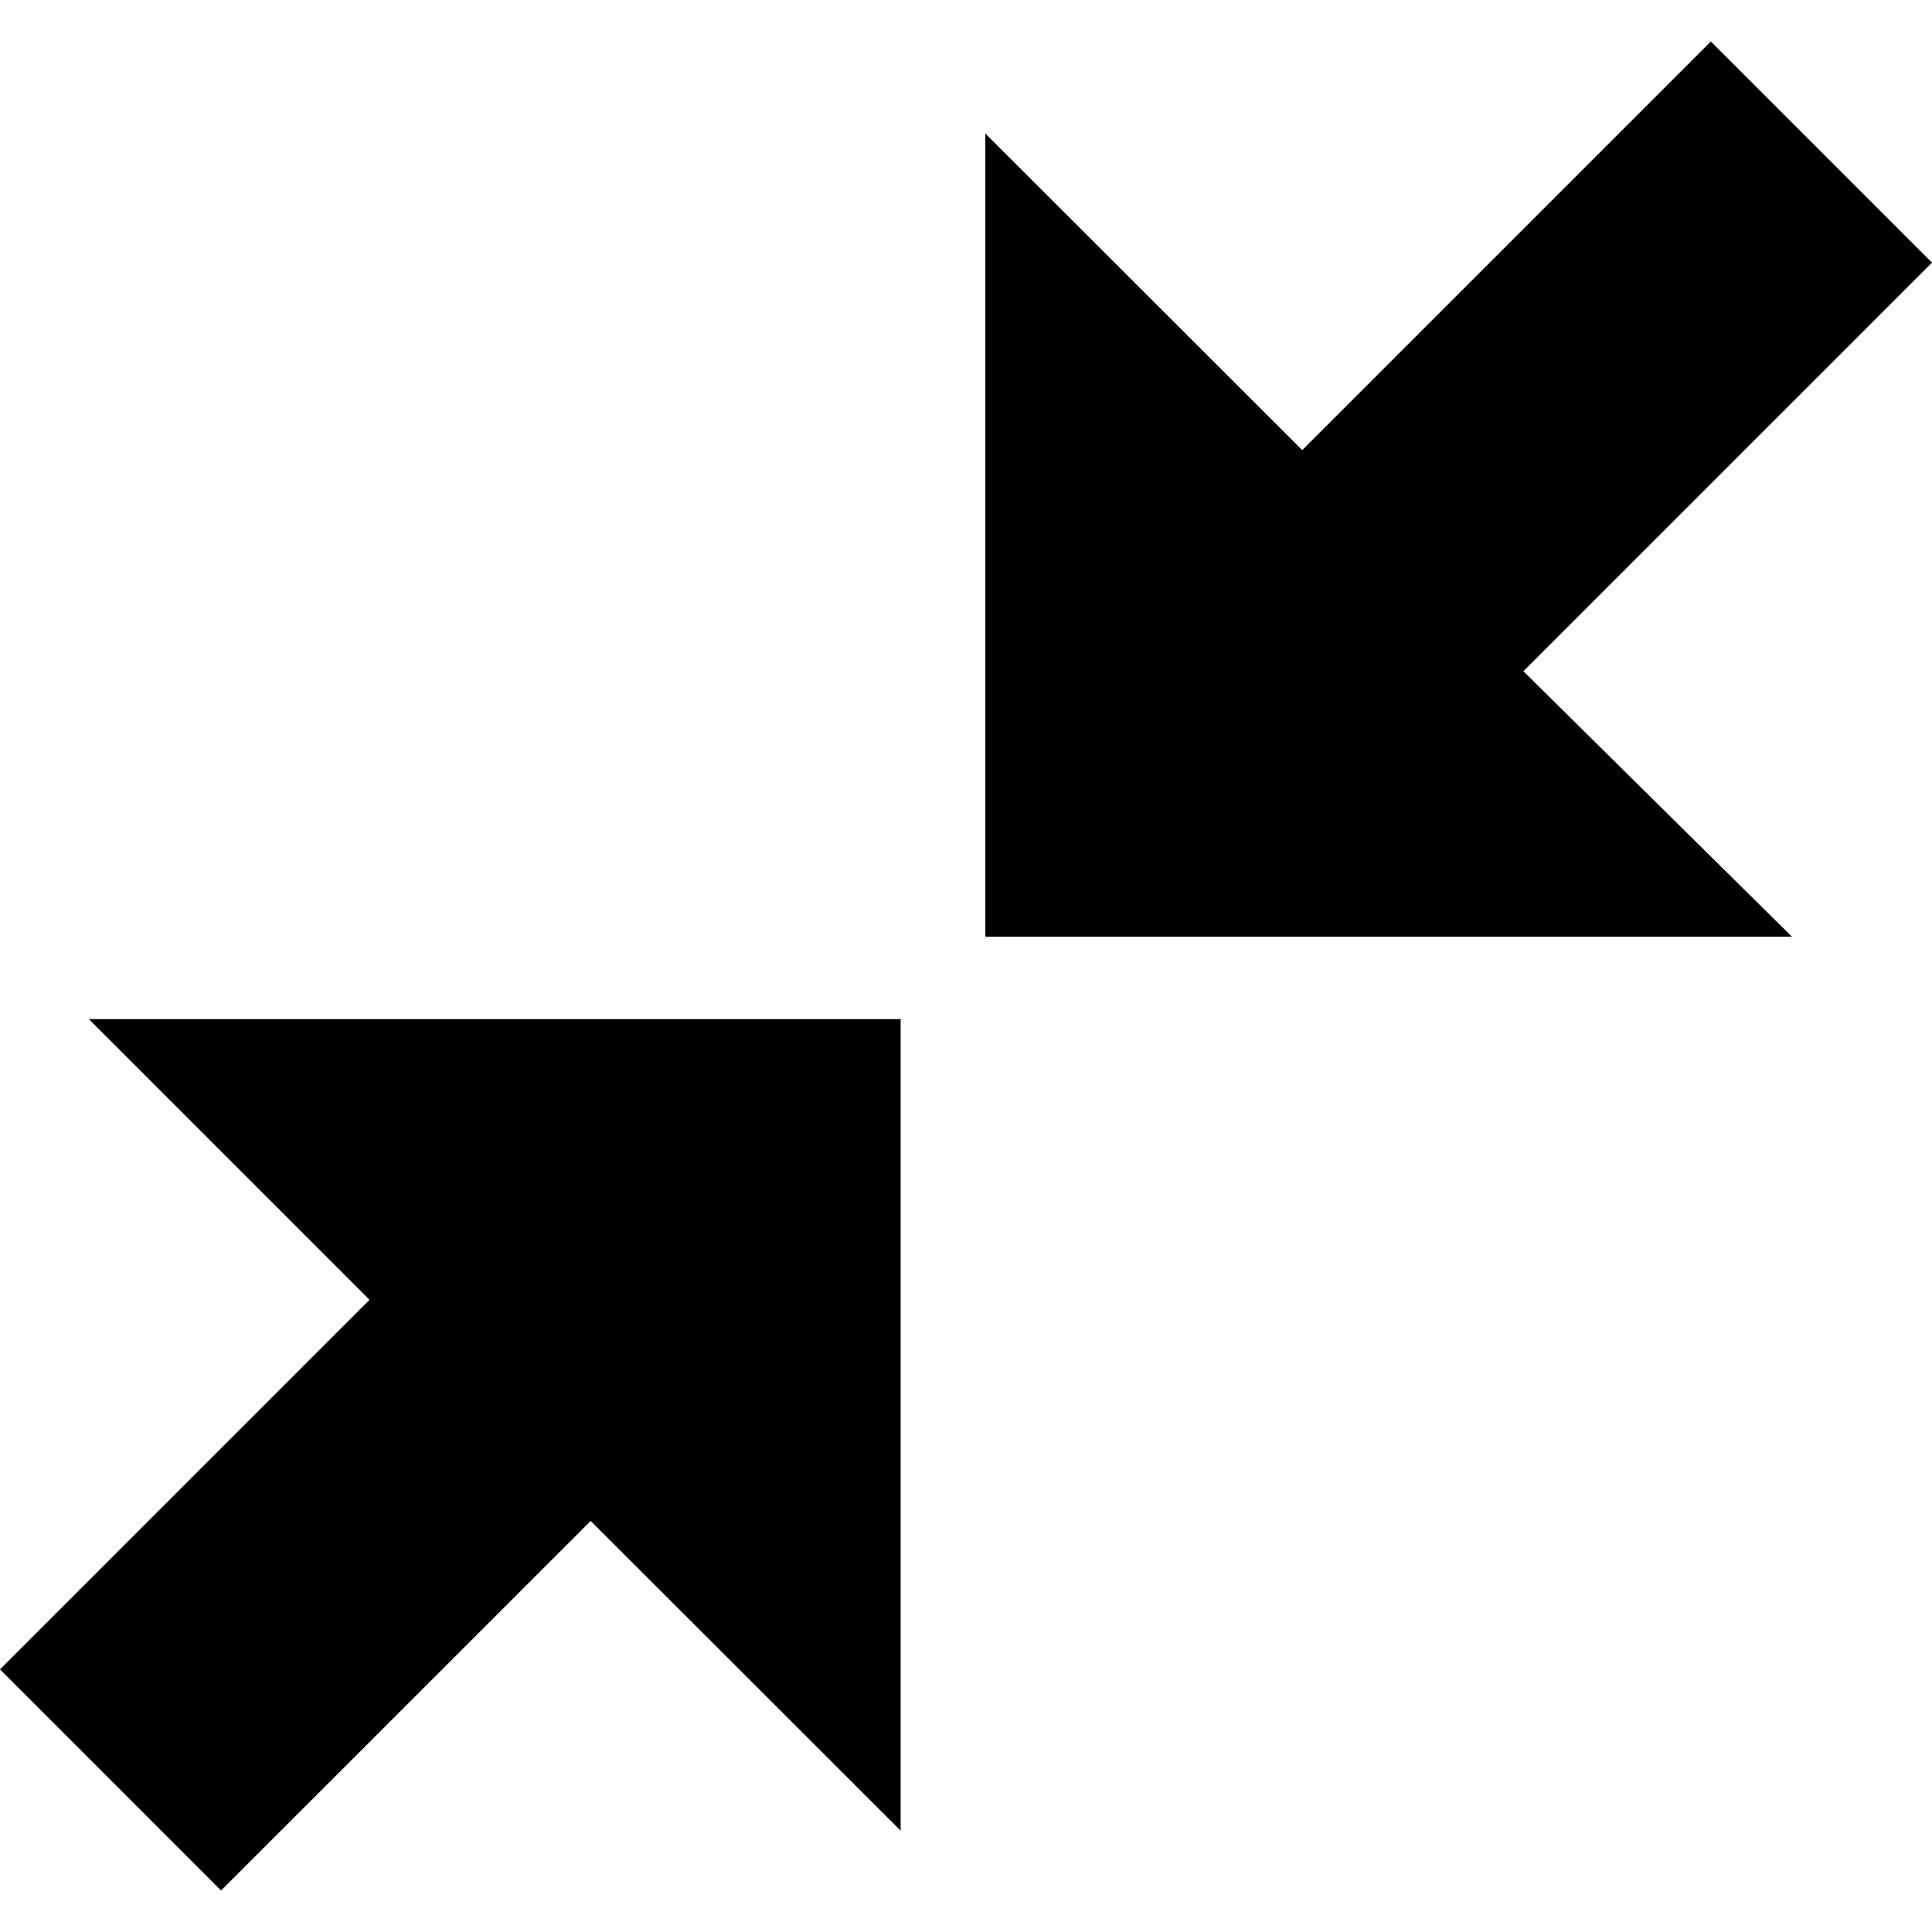 <?xml version="1.0" encoding="utf-8"?>
<!-- Generator: Adobe Illustrator 14.0.0, SVG Export Plug-In . SVG Version: 6.00 Build 43363)  -->
<!DOCTYPE svg PUBLIC "-//W3C//DTD SVG 1.1//EN" "http://www.w3.org/Graphics/SVG/1.1/DTD/svg11.dtd">
<svg version="1.1" id="Capa_1" xmlns="http://www.w3.org/2000/svg" xmlns:xlink="http://www.w3.org/1999/xlink" x="0px" y="0px"
	 width="64px" height="64px" viewBox="0 0 64 64" enable-background="new 0 0 64 64" xml:space="preserve">
<g id="resize_smalller">
	<polygon fill-rule="evenodd" clip-rule="evenodd" points="64,8.7 56.674,1.374 43.138,14.91 32.64,4.423 32.64,31.03 59.361,31.03 
		50.464,22.235 	"/>
	<polygon fill-rule="evenodd" clip-rule="evenodd" points="12.241,43.058 0,55.3 7.323,62.626 19.567,50.384 29.835,60.644 
		29.835,33.759 2.942,33.759 	"/>
</g>
</svg>

